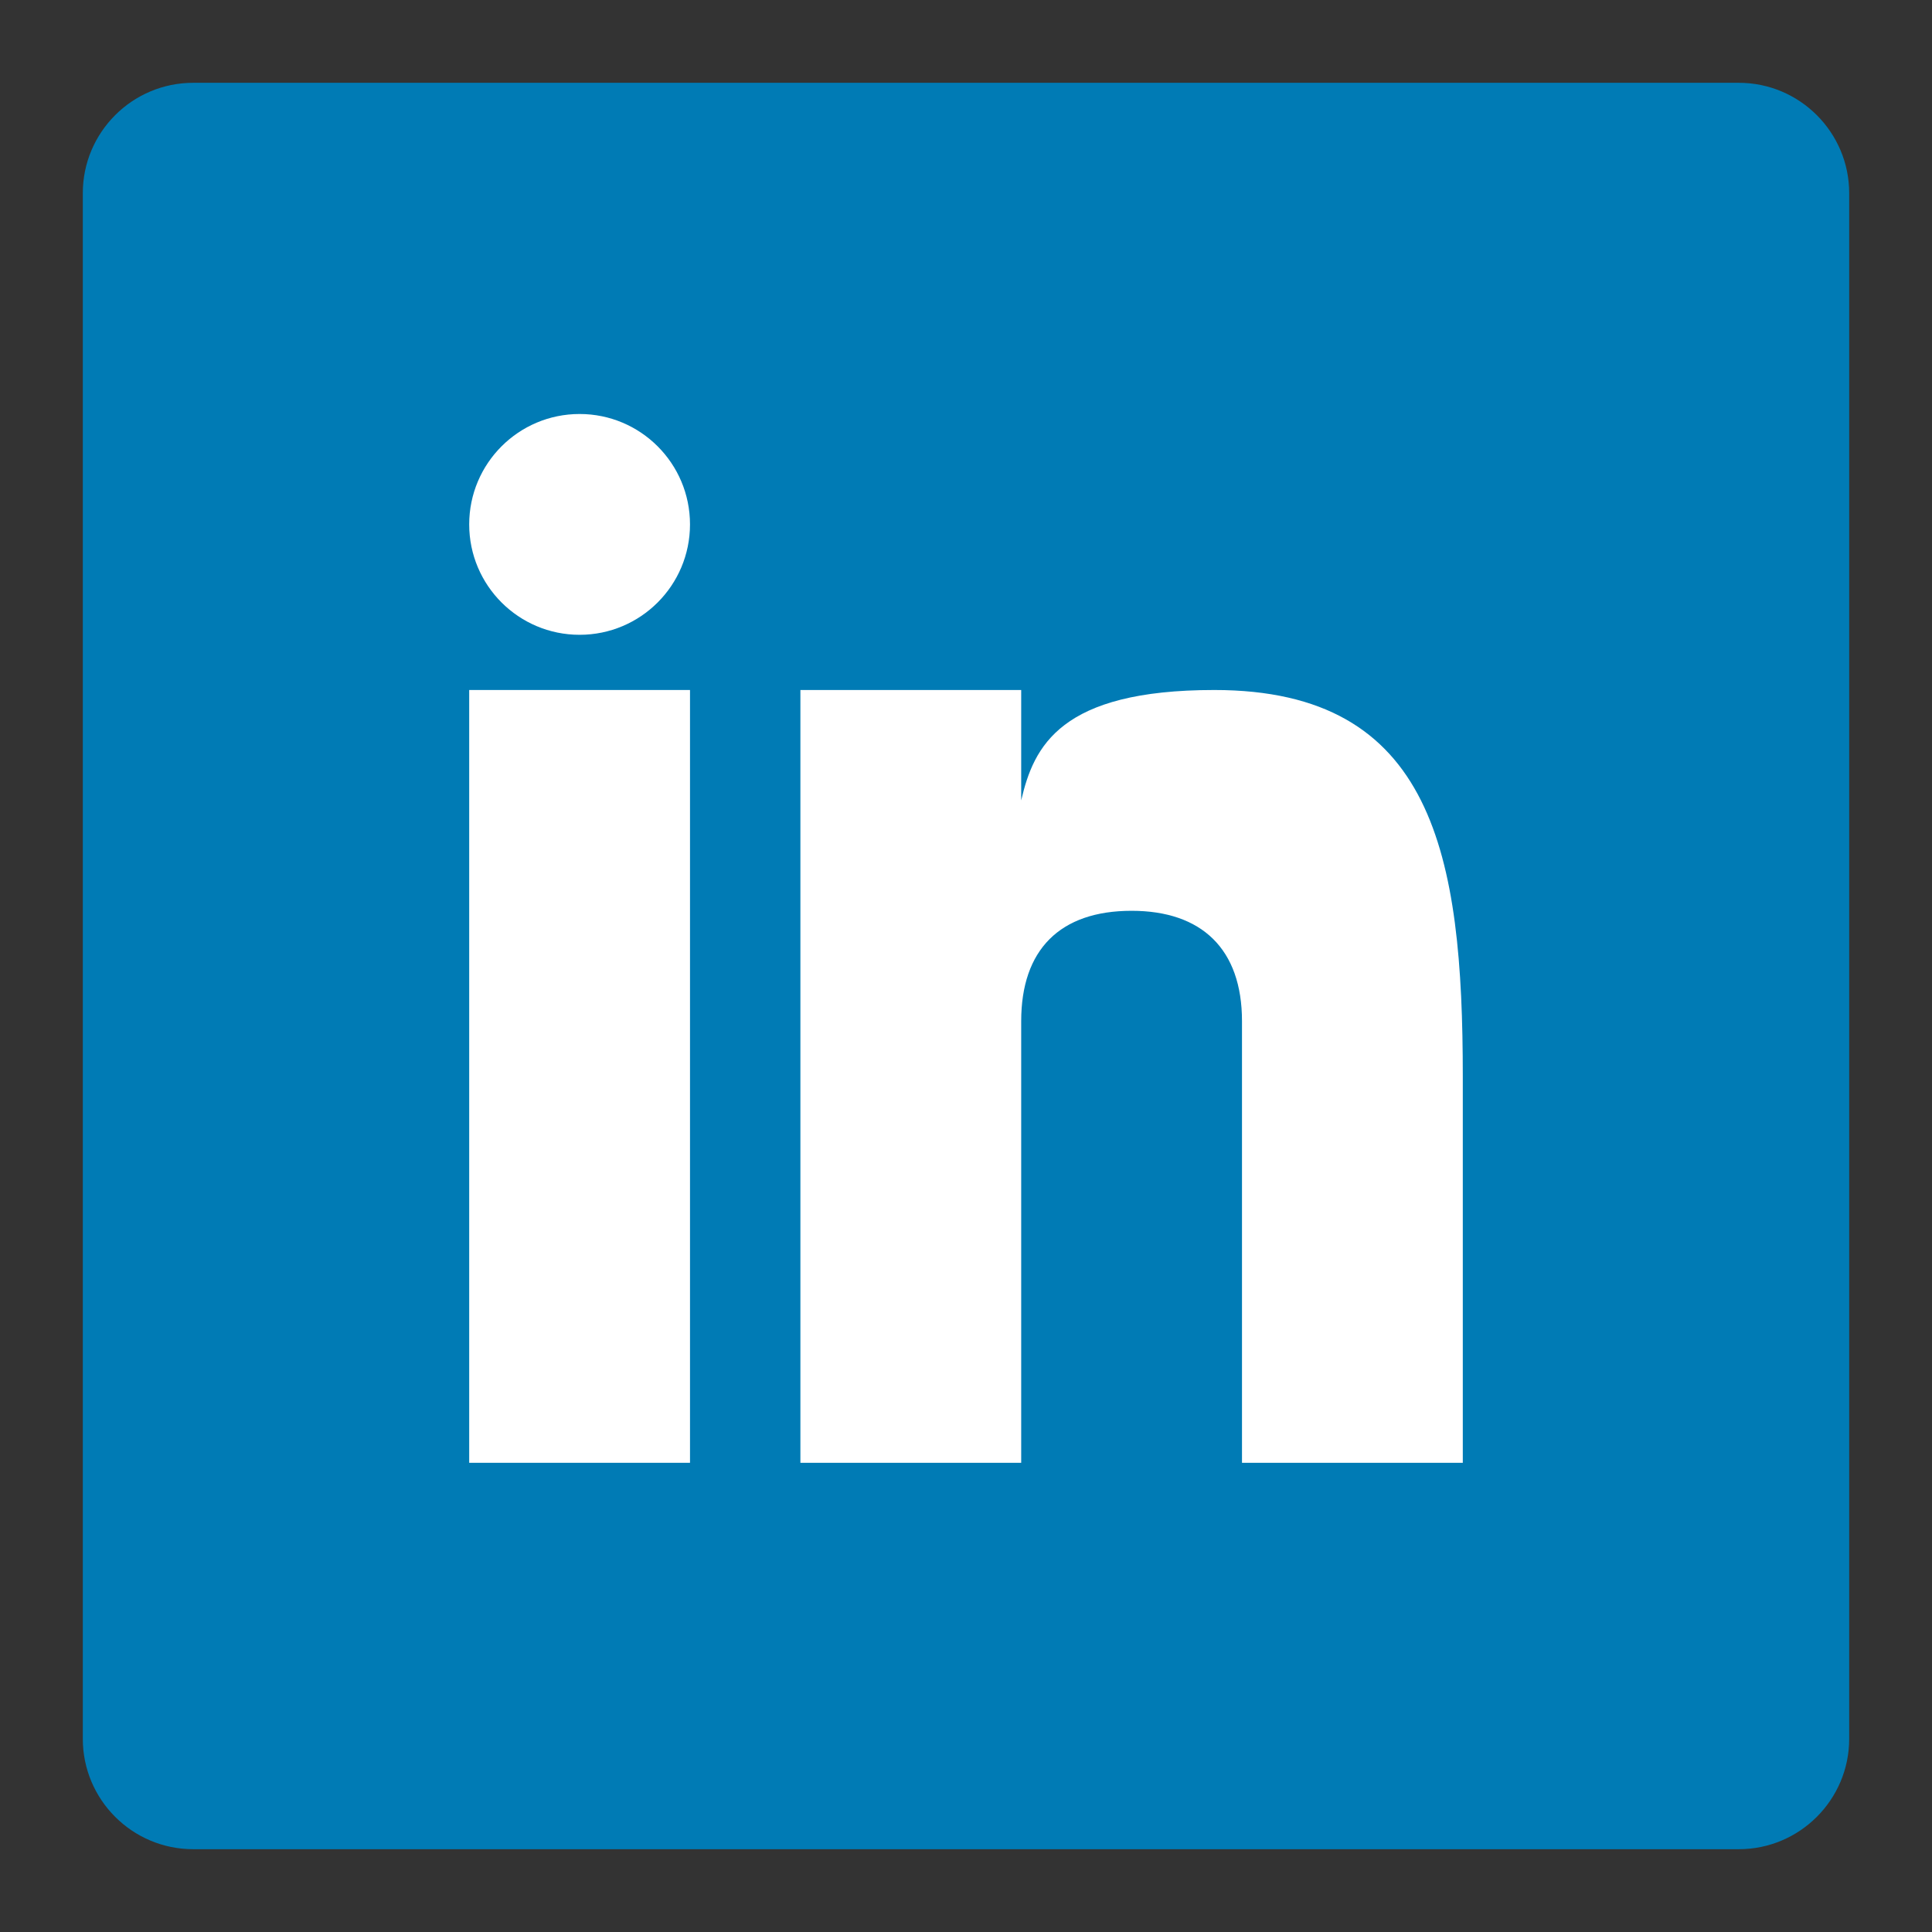 <?xml version="1.0" encoding="utf-8"?>
<!-- Generator: Adobe Illustrator 18.1.1, SVG Export Plug-In . SVG Version: 6.00 Build 0)  -->
<svg version="1.1" id="Layer_1" xmlns="http://www.w3.org/2000/svg" xmlns:xlink="http://www.w3.org/1999/xlink" x="0px" y="0px"
	 viewBox="-401 299 35 35" enable-background="new -401 299 35 35" xml:space="preserve">
<rect x="-401" y="299" width="35" height="35" fill="#333333" stroke="none"/>
<g>
	<path fill="#007BB5" d="M-367.5,330.5c0,1.103-0.897,2-2,2h-28c-1.104,0-2-0.897-2-2v-28c0-1.103,0.896-2,2-2h28
		c1.103,0,2,0.897,2,2V330.5z"/>
	<g>
		<rect x="-392.5" y="311.5" fill="#FFFFFF" width="4" height="14"/>
		<path fill="#FFFFFF" d="M-379.001,311.5c-2.791,0-3.271,1.018-3.499,2v-2h-4v14h4v-8c0-1.297,0.703-2,2-2
			c1.266,0,2,0.688,2,2v8h4v-7C-374.5,314.5-375.021,311.5-379.001,311.5z"/>
		<circle fill="#FFFFFF" cx="-390.5" cy="308.5" r="2"/>
	</g>
</g>
</svg>
